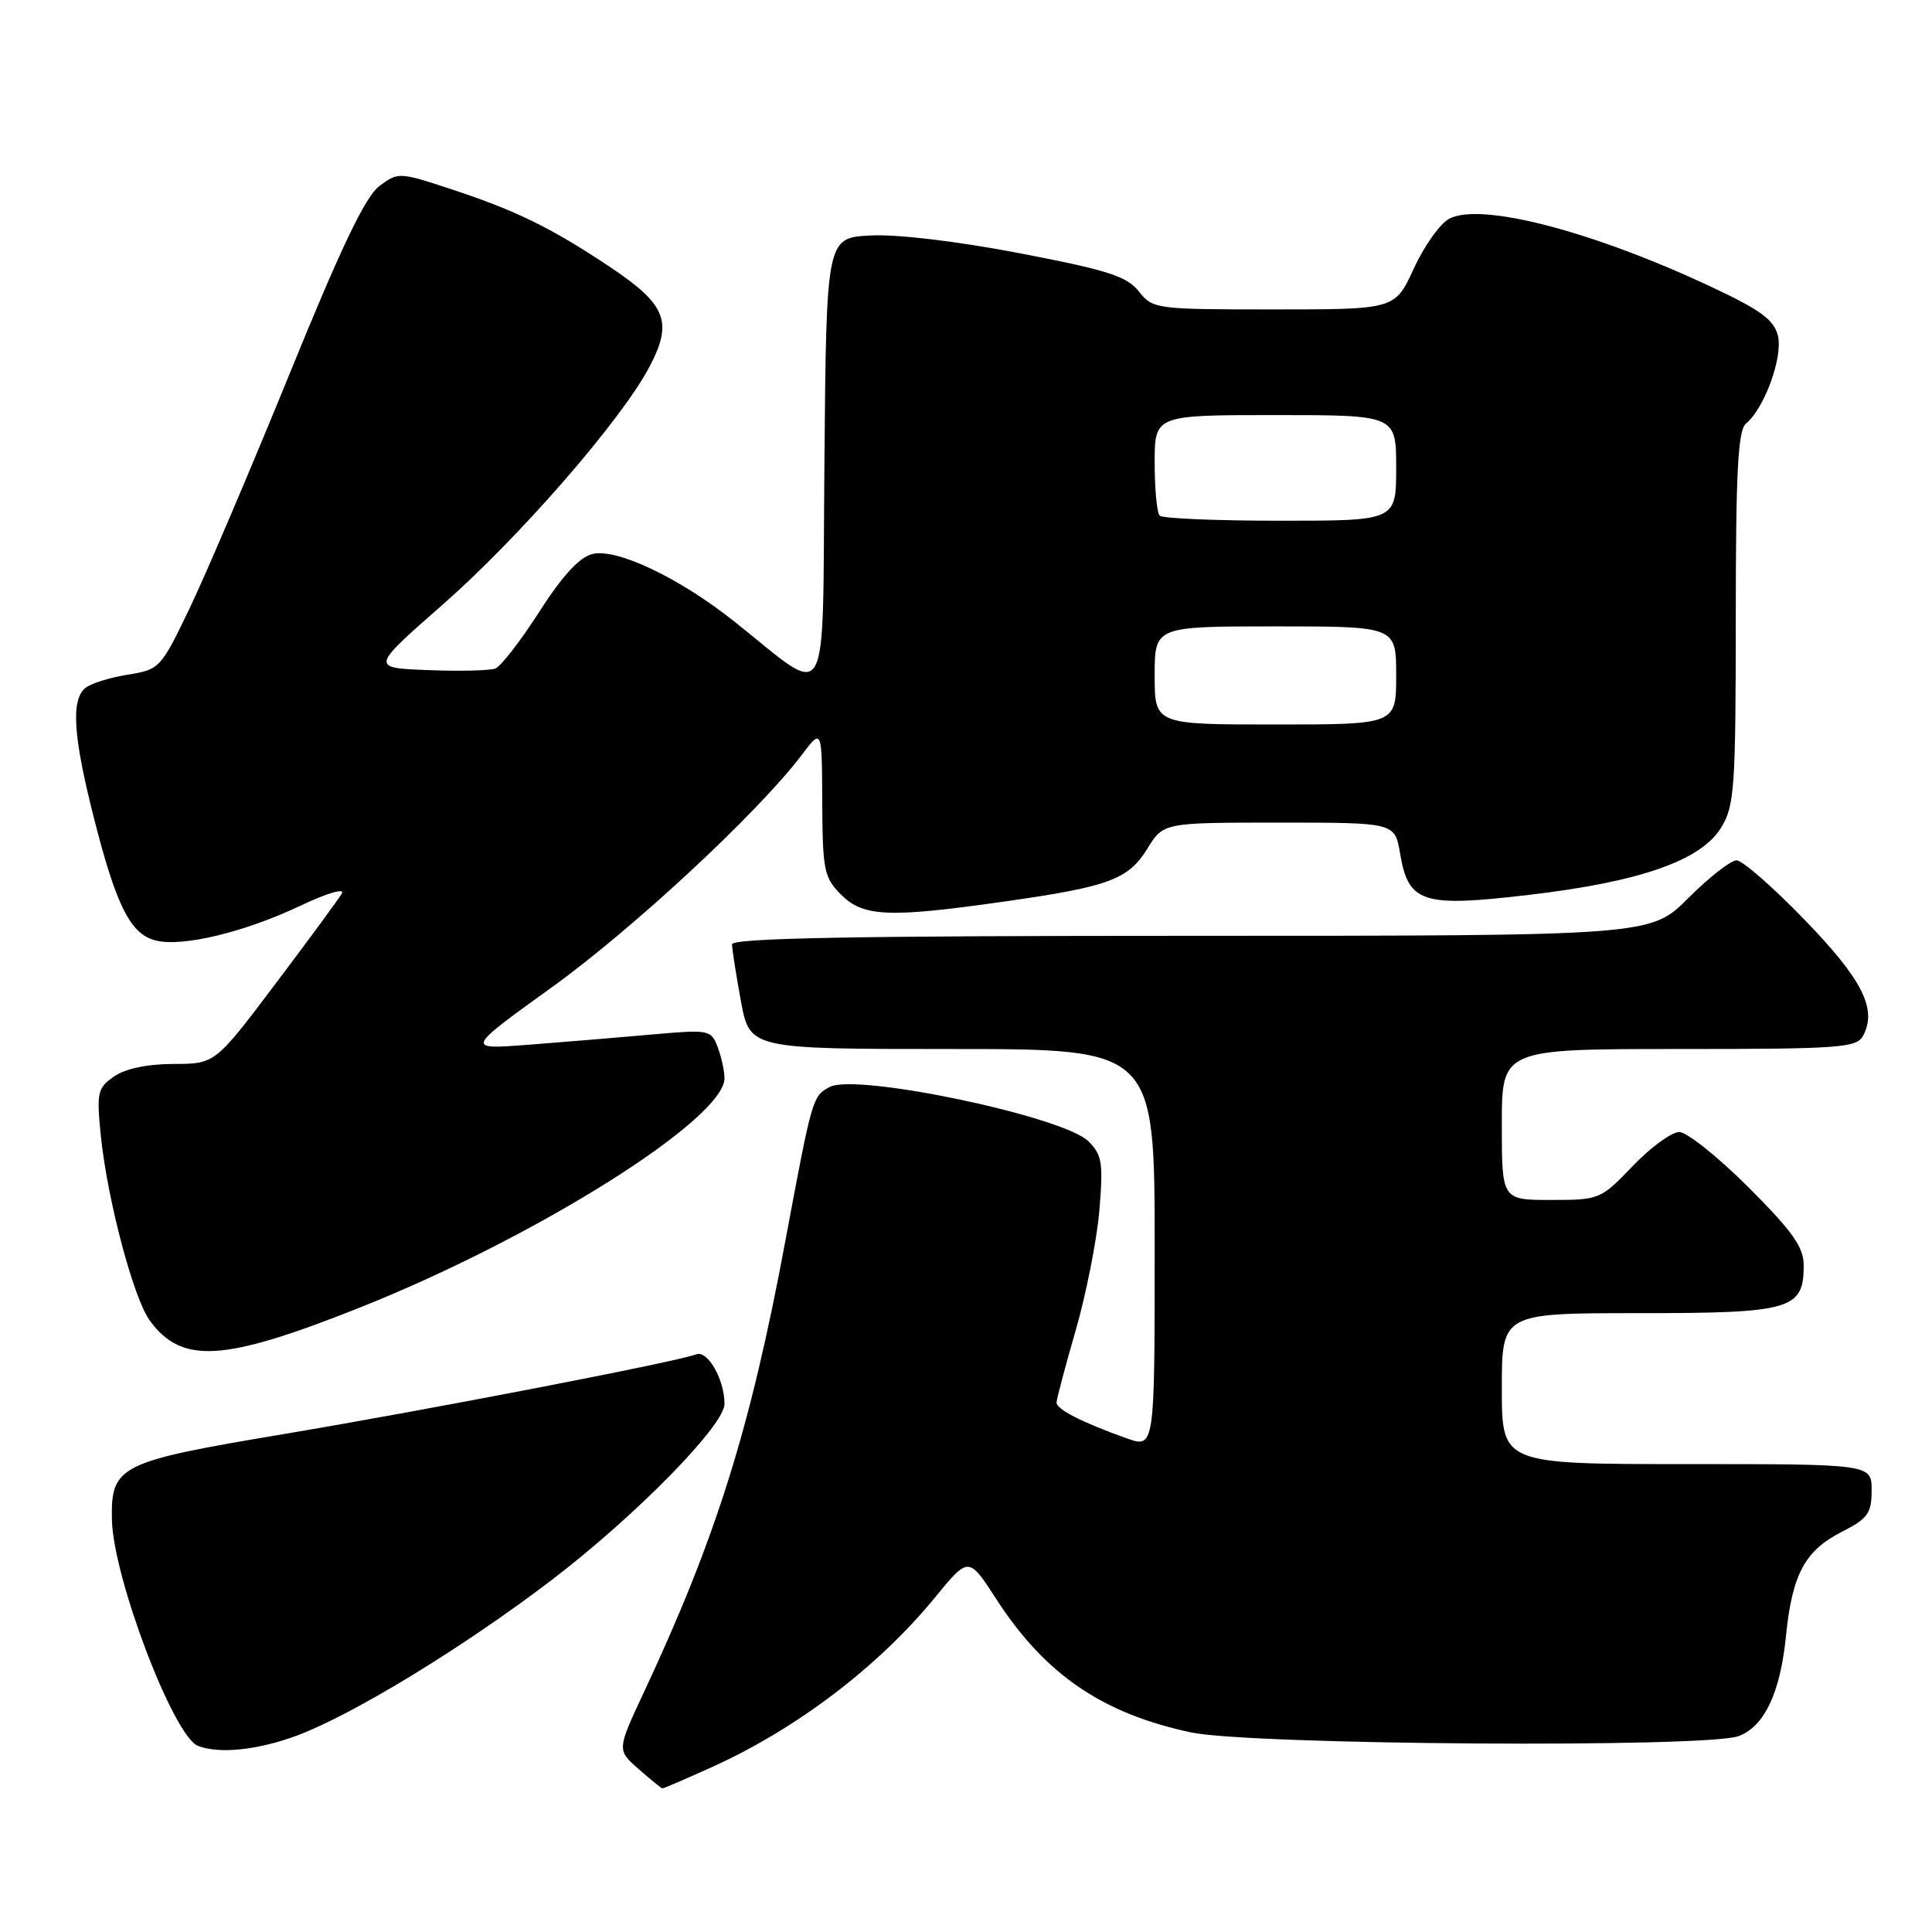 <?xml version="1.0" encoding="UTF-8" standalone="no"?>
<!DOCTYPE svg PUBLIC "-//W3C//DTD SVG 1.1//EN" "http://www.w3.org/Graphics/SVG/1.1/DTD/svg11.dtd" >
<svg xmlns="http://www.w3.org/2000/svg" xmlns:xlink="http://www.w3.org/1999/xlink" version="1.1" viewBox="0 0 256 256">
 <g >
 <path fill="currentColor"
d=" M 94.46 234.09 C 105.63 229.02 116.43 220.80 123.92 211.64 C 128.35 206.23 128.35 206.23 132.00 211.87 C 138.47 221.87 146.06 227.06 157.86 229.56 C 165.71 231.22 226.22 231.63 230.39 230.04 C 233.80 228.75 235.90 224.30 236.65 216.78 C 237.47 208.62 239.15 205.48 244.02 202.99 C 247.51 201.21 248.00 200.53 248.00 197.48 C 248.00 194.00 248.00 194.00 223.50 194.00 C 199.00 194.00 199.00 194.00 199.00 184.00 C 199.00 174.00 199.00 174.00 217.17 174.00 C 237.35 174.00 239.00 173.52 239.00 167.67 C 239.00 165.25 237.54 163.19 231.68 157.32 C 227.65 153.30 223.52 150.00 222.51 150.00 C 221.49 150.00 218.72 152.03 216.35 154.50 C 212.10 158.93 211.94 159.00 205.52 159.00 C 199.00 159.00 199.00 159.00 199.00 149.00 C 199.00 139.00 199.00 139.00 222.46 139.00 C 243.84 139.00 246.01 138.84 246.87 137.24 C 248.76 133.71 246.79 129.80 239.10 121.86 C 234.92 117.54 230.87 114.00 230.10 114.00 C 229.34 114.00 226.46 116.25 223.71 119.00 C 218.71 124.00 218.71 124.00 157.86 124.00 C 113.14 124.00 97.00 124.30 97.00 125.13 C 97.00 125.76 97.53 129.13 98.17 132.63 C 99.35 139.00 99.35 139.00 126.17 139.00 C 153.00 139.00 153.00 139.00 153.00 165.46 C 153.00 191.91 153.00 191.91 149.25 190.57 C 143.35 188.46 140.00 186.75 140.00 185.85 C 140.00 185.40 141.14 181.10 142.53 176.30 C 143.92 171.49 145.33 164.34 145.67 160.42 C 146.20 154.10 146.03 153.03 144.24 151.24 C 140.93 147.93 113.45 142.16 109.94 144.03 C 107.66 145.25 107.63 145.34 104.05 164.50 C 99.41 189.38 94.91 203.71 85.34 224.19 C 81.74 231.88 81.74 231.88 84.62 234.41 C 86.20 235.80 87.62 236.95 87.77 236.97 C 87.92 236.99 90.93 235.69 94.46 234.09 Z  M 39.38 229.96 C 46.88 227.15 61.58 218.16 73.18 209.30 C 84.29 200.80 96.00 188.86 96.00 186.03 C 96.00 182.79 93.77 178.87 92.25 179.46 C 89.67 180.45 56.64 186.83 37.50 190.04 C 15.74 193.68 14.69 194.21 14.83 201.37 C 14.99 209.01 22.97 230.02 26.22 231.33 C 29.00 232.44 34.18 231.90 39.38 229.96 Z  M 47.48 173.34 C 70.91 164.05 96.00 148.29 96.00 142.87 C 96.00 141.91 95.59 140.06 95.10 138.76 C 94.22 136.45 93.98 136.40 86.35 137.08 C 82.03 137.47 74.71 138.07 70.08 138.43 C 61.66 139.08 61.66 139.08 73.08 130.85 C 83.91 123.05 100.52 107.61 106.26 100.00 C 108.91 96.50 108.91 96.50 108.95 106.30 C 109.00 115.33 109.19 116.28 111.45 118.55 C 114.40 121.49 117.75 121.64 133.00 119.47 C 146.95 117.49 149.49 116.56 152.04 112.44 C 154.16 109.00 154.16 109.00 169.49 109.00 C 184.82 109.00 184.82 109.00 185.51 113.04 C 186.62 119.66 188.43 120.24 202.56 118.58 C 217.34 116.85 225.41 114.02 228.07 109.65 C 229.83 106.77 229.99 104.40 230.00 81.87 C 230.00 62.46 230.29 57.01 231.35 56.13 C 233.81 54.09 236.28 47.27 235.58 44.48 C 235.05 42.36 233.27 41.06 226.71 37.99 C 210.95 30.60 196.17 26.77 192.02 28.99 C 190.80 29.64 188.70 32.61 187.33 35.59 C 184.85 41.00 184.85 41.00 168.82 41.00 C 153.12 41.00 152.75 40.95 150.91 38.62 C 149.34 36.62 146.81 35.80 135.14 33.56 C 126.92 31.98 118.85 31.02 115.38 31.20 C 109.50 31.50 109.50 31.50 109.24 61.27 C 108.94 94.86 110.22 92.61 97.26 82.32 C 89.98 76.54 81.69 72.61 78.49 73.41 C 76.77 73.84 74.50 76.31 71.46 81.06 C 68.99 84.92 66.37 88.30 65.64 88.58 C 64.92 88.86 60.90 88.96 56.71 88.79 C 49.10 88.50 49.10 88.50 58.63 80.14 C 68.81 71.21 82.26 55.75 86.02 48.67 C 89.22 42.65 88.32 40.37 80.76 35.33 C 72.93 30.12 68.34 27.88 59.64 25.02 C 52.89 22.80 52.75 22.80 50.26 24.66 C 48.42 26.03 45.18 32.79 38.39 49.49 C 33.25 62.10 27.29 76.09 25.14 80.57 C 21.30 88.57 21.16 88.72 16.92 89.40 C 14.54 89.78 12.01 90.57 11.30 91.17 C 9.39 92.75 9.70 97.57 12.41 108.25 C 15.40 120.05 17.28 123.78 20.63 124.62 C 24.16 125.51 32.35 123.54 39.84 120.00 C 43.37 118.33 45.73 117.64 45.29 118.40 C 44.85 119.15 40.90 124.53 36.50 130.36 C 28.50 140.97 28.50 140.97 22.97 140.98 C 19.48 140.99 16.58 141.61 15.09 142.65 C 12.92 144.17 12.79 144.77 13.35 150.40 C 14.21 158.92 17.68 172.02 19.86 175.00 C 24.09 180.77 29.59 180.44 47.48 173.34 Z  M 153.00 89.50 C 153.00 83.00 153.00 83.00 169.00 83.00 C 185.00 83.00 185.00 83.00 185.00 89.50 C 185.00 96.00 185.00 96.00 169.00 96.00 C 153.00 96.00 153.00 96.00 153.00 89.50 Z  M 153.67 68.33 C 153.30 67.97 153.00 64.82 153.00 61.33 C 153.00 55.00 153.00 55.00 169.00 55.00 C 185.00 55.00 185.00 55.00 185.00 62.00 C 185.00 69.00 185.00 69.00 169.67 69.00 C 161.23 69.00 154.03 68.70 153.67 68.33 Z "/>
</g>
</svg>
